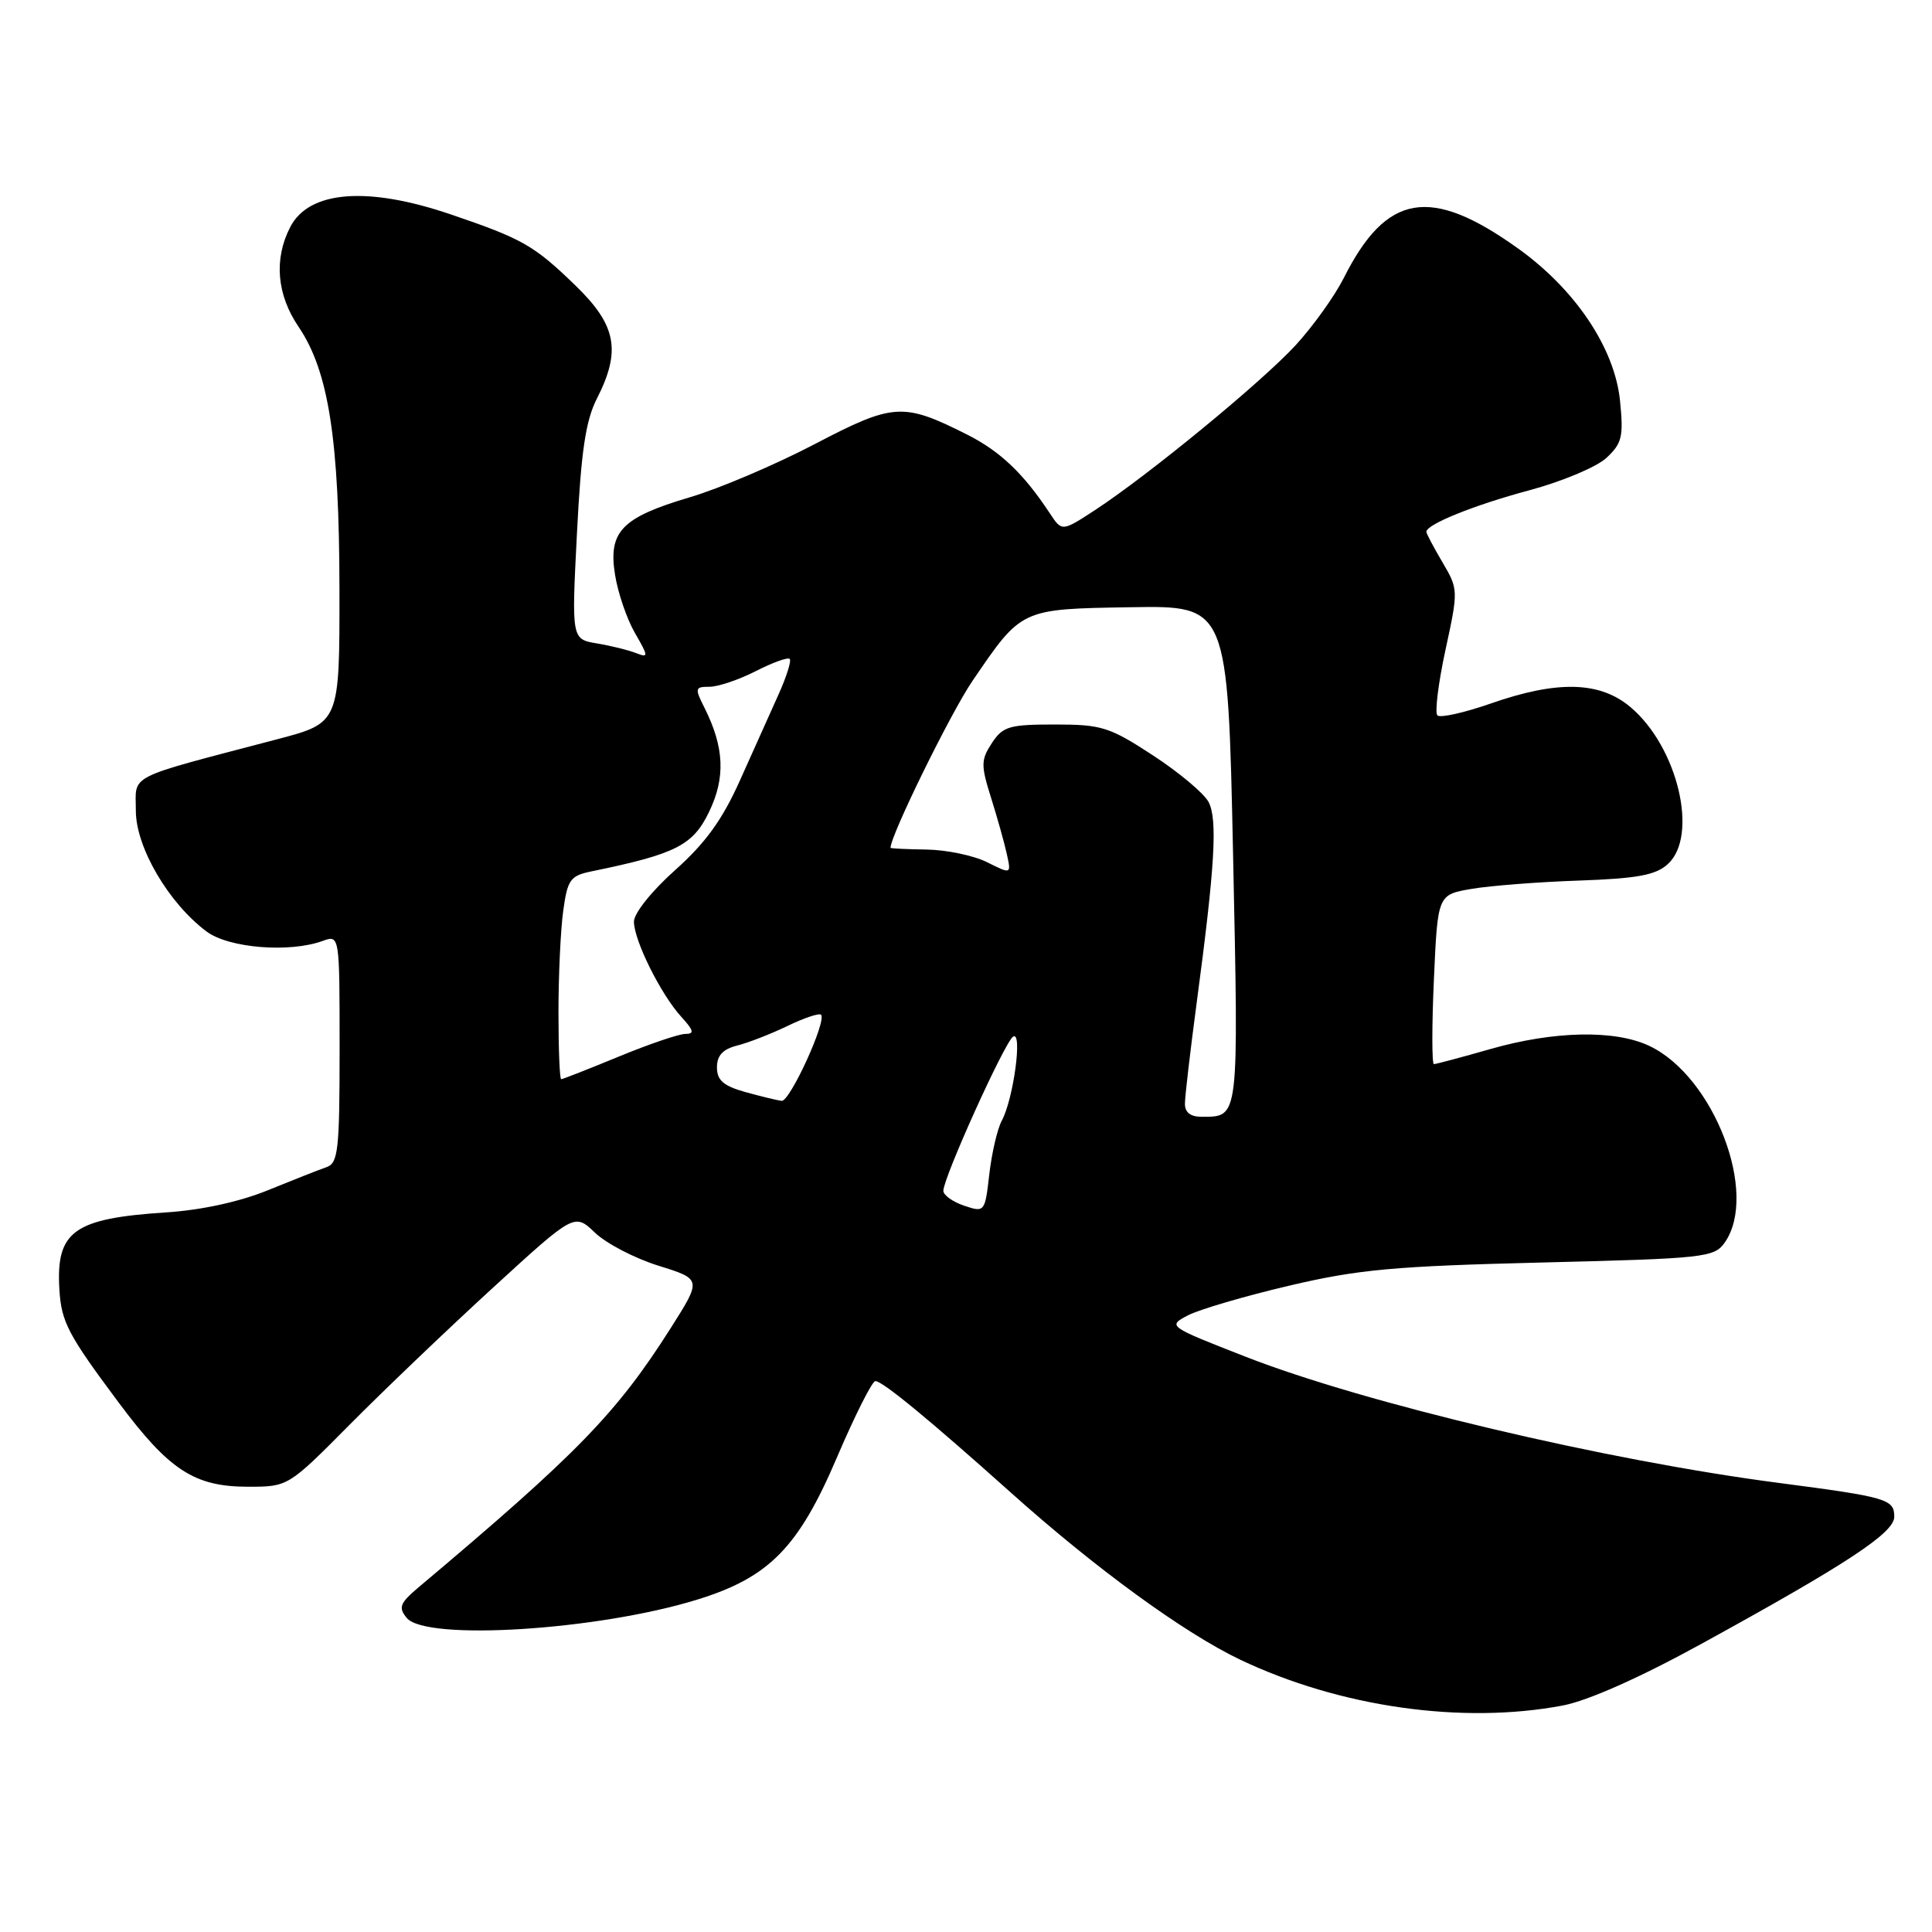 <?xml version="1.0" encoding="UTF-8" standalone="no"?>
<!DOCTYPE svg PUBLIC "-//W3C//DTD SVG 1.1//EN" "http://www.w3.org/Graphics/SVG/1.1/DTD/svg11.dtd" >
<svg xmlns="http://www.w3.org/2000/svg" xmlns:xlink="http://www.w3.org/1999/xlink" version="1.1" viewBox="0 0 256 256">
 <g >
 <path fill="currentColor"
d=" M 207.07 225.99 C 210.42 225.35 217.29 222.30 225.46 217.81 C 244.77 207.21 251.00 203.11 251.00 200.98 C 251.00 198.65 250.06 198.37 235.67 196.49 C 212.80 193.51 180.90 185.96 165.09 179.79 C 154.73 175.74 154.69 175.72 157.41 174.29 C 158.91 173.51 164.94 171.74 170.82 170.36 C 179.98 168.20 184.75 167.77 204.29 167.29 C 225.93 166.76 227.15 166.62 228.54 164.64 C 233.06 158.18 227.11 142.65 218.55 138.59 C 214.00 136.43 205.93 136.59 197.50 139.00 C 193.65 140.10 190.28 141.00 190.00 141.00 C 189.73 141.00 189.72 135.95 190.00 129.78 C 190.50 118.55 190.50 118.55 195.00 117.78 C 197.47 117.36 203.88 116.86 209.23 116.68 C 216.93 116.41 219.39 115.96 220.98 114.51 C 225.12 110.78 222.31 98.96 216.04 93.69 C 211.98 90.27 206.36 90.13 197.50 93.23 C 193.99 94.45 190.82 95.16 190.46 94.79 C 190.10 94.43 190.58 90.53 191.53 86.13 C 193.25 78.20 193.24 78.08 191.13 74.50 C 189.96 72.51 189.00 70.70 189.00 70.47 C 189.00 69.48 195.34 66.92 202.63 64.97 C 206.96 63.81 211.56 61.88 212.85 60.68 C 214.93 58.75 215.14 57.87 214.66 53.09 C 213.95 46.13 208.76 38.37 201.16 32.93 C 189.53 24.60 183.71 25.59 178.05 36.85 C 176.84 39.24 173.98 43.24 171.68 45.74 C 167.18 50.63 152.25 62.90 145.11 67.58 C 140.71 70.45 140.71 70.45 139.11 68.02 C 135.61 62.72 132.54 59.80 128.12 57.57 C 119.65 53.31 118.39 53.39 107.93 58.86 C 102.75 61.57 95.31 64.74 91.41 65.89 C 82.36 68.57 80.57 70.43 81.50 76.19 C 81.88 78.56 83.06 82.02 84.13 83.87 C 85.94 87.01 85.95 87.19 84.29 86.54 C 83.30 86.15 80.98 85.57 79.12 85.26 C 75.73 84.70 75.73 84.70 76.45 70.65 C 77.00 59.81 77.60 55.75 79.08 52.84 C 82.33 46.47 81.69 43.10 76.25 37.83 C 70.75 32.50 69.23 31.64 59.70 28.40 C 48.68 24.65 40.95 25.26 38.46 30.08 C 36.27 34.31 36.67 39.04 39.56 43.30 C 43.55 49.18 44.96 58.25 44.98 78.14 C 45.00 95.78 45.00 95.78 36.75 97.95 C 16.45 103.29 18.00 102.50 18.00 107.42 C 18.00 112.27 22.33 119.66 27.37 123.43 C 30.31 125.63 38.35 126.28 42.75 124.68 C 45.00 123.87 45.00 123.87 45.00 138.96 C 45.00 152.45 44.81 154.13 43.25 154.66 C 42.29 154.99 38.80 156.37 35.50 157.71 C 31.76 159.24 26.68 160.35 22.00 160.65 C 9.73 161.45 7.40 163.14 7.87 170.89 C 8.14 175.18 9.00 176.83 15.69 185.80 C 22.40 194.81 25.74 196.99 32.84 197.00 C 38.18 197.00 38.18 197.00 46.36 188.75 C 50.86 184.21 59.40 176.05 65.33 170.62 C 76.12 160.74 76.12 160.74 78.84 163.34 C 80.33 164.77 84.12 166.74 87.27 167.72 C 92.98 169.50 92.98 169.50 88.88 175.97 C 81.71 187.26 76.52 192.61 55.53 210.27 C 52.97 212.43 52.75 212.99 53.90 214.39 C 56.46 217.46 79.23 216.03 92.41 211.95 C 101.91 209.02 105.81 205.05 110.91 193.09 C 113.28 187.54 115.57 183.00 115.99 183.00 C 116.94 183.00 123.19 188.15 133.98 197.81 C 145.17 207.83 156.90 216.37 164.30 219.90 C 177.52 226.20 193.75 228.51 207.07 225.99 Z  M 127.75 159.76 C 126.24 159.25 125.00 158.36 125.00 157.79 C 125.00 156.04 133.15 138.02 134.25 137.35 C 135.51 136.57 134.30 145.58 132.75 148.48 C 132.16 149.56 131.42 152.75 131.09 155.57 C 130.51 160.63 130.47 160.67 127.75 159.76 Z  M 157.01 146.25 C 157.01 145.29 157.71 139.32 158.55 133.00 C 160.99 114.76 161.36 108.54 160.13 106.25 C 159.52 105.11 156.21 102.33 152.77 100.09 C 147.02 96.33 145.98 96.00 139.78 96.00 C 133.73 96.00 132.88 96.25 131.43 98.46 C 129.97 100.69 129.96 101.39 131.32 105.71 C 132.15 108.35 133.09 111.70 133.41 113.17 C 134.00 115.85 134.00 115.85 130.78 114.24 C 129.01 113.36 125.41 112.61 122.78 112.57 C 120.15 112.53 118.00 112.43 118.00 112.34 C 117.99 110.71 125.95 94.50 128.84 90.25 C 135.41 80.61 135.20 80.70 149.85 80.46 C 162.69 80.25 162.69 80.25 163.39 113.29 C 164.13 148.60 164.21 147.95 159.25 147.98 C 157.76 147.99 157.00 147.41 157.01 146.25 Z  M 98.75 144.70 C 95.86 143.89 95.00 143.14 95.00 141.43 C 95.00 139.86 95.78 139.02 97.68 138.54 C 99.16 138.17 102.16 137.00 104.36 135.94 C 106.55 134.88 108.55 134.21 108.79 134.46 C 109.58 135.25 104.66 146.00 103.57 145.87 C 102.98 145.80 100.81 145.27 98.75 144.70 Z  M 74.00 134.14 C 74.00 129.27 74.28 123.21 74.63 120.69 C 75.20 116.55 75.56 116.04 78.38 115.46 C 89.54 113.17 91.81 112.02 93.94 107.61 C 96.16 103.04 95.98 99.02 93.33 93.75 C 92.04 91.19 92.09 91.00 94.01 91.00 C 95.15 91.00 97.91 90.07 100.14 88.93 C 102.37 87.79 104.40 87.06 104.64 87.31 C 104.89 87.56 104.20 89.73 103.11 92.13 C 102.03 94.53 99.73 99.64 98.02 103.47 C 95.71 108.62 93.47 111.72 89.45 115.30 C 86.36 118.06 84.00 121.01 84.00 122.12 C 84.00 124.60 87.58 131.80 90.29 134.75 C 91.93 136.55 92.04 137.00 90.81 137.00 C 89.97 137.00 86.00 138.35 82.00 140.00 C 78.00 141.65 74.56 143.00 74.36 143.00 C 74.16 143.00 74.00 139.01 74.00 134.14 Z "/>
</g>
</svg>